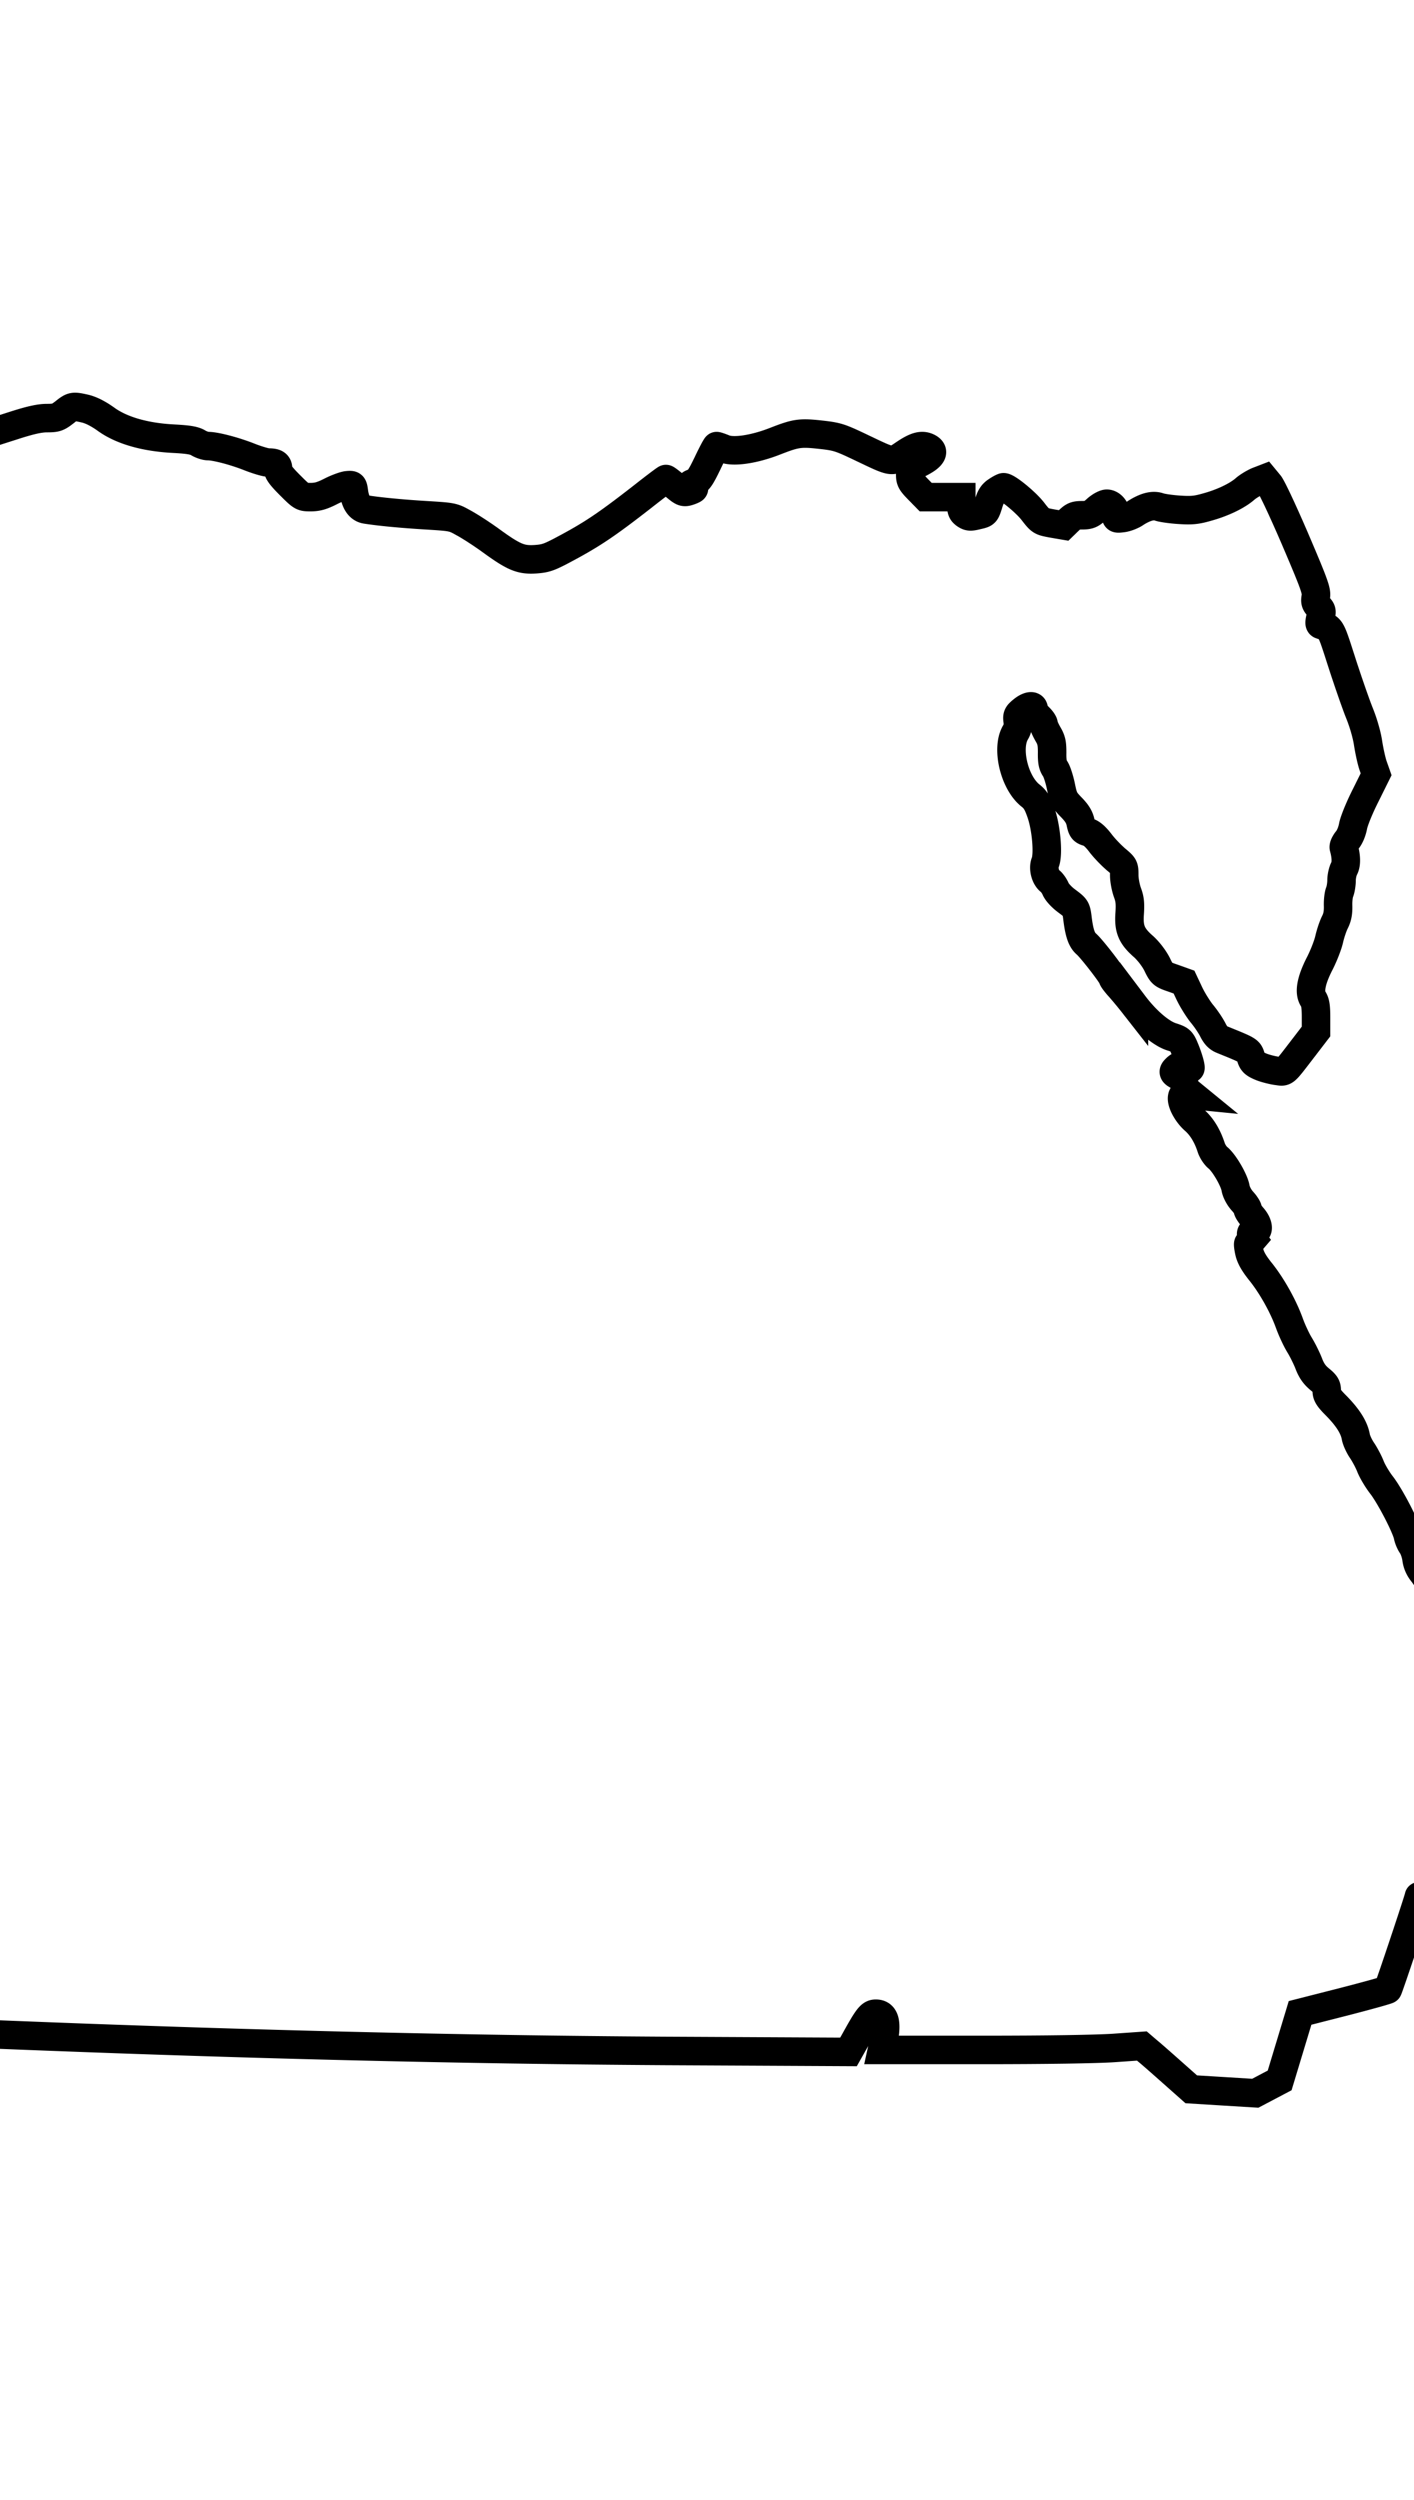<svg viewBox="0 0 248 438.4" xmlns="http://www.w3.org/2000/svg"><path fill="none" stroke="#000" d="M11.263 72.331c-1.126.866-1.444.982-3.032.982-1.241 0-2.8.346-5.284 1.126l-3.522 1.126-2.31-.693c-2.137-.664-2.339-.808-3.06-2.021l-.751-1.27-1.27.895c-.694.49-1.329 1.183-1.416 1.559-.26 1.04-2.714 3.291-3.81 3.493-.55.087-1.07.29-1.156.462-.086.145-.173 2.253-.173 4.707l-.029 4.446 1.502 3.465c.808 1.935 1.472 3.87 1.472 4.418-.029.52-.318 2.396-.693 4.129-.693 3.465-1.53 4.995-4.273 8.084-1.01 1.126-1.502 2.05-2.223 4.245l-.924 2.8 1.617 4.1c.895 2.253 1.559 4.245 1.472 4.418a44.45 44.45 0 0 1-.722 1.848l-.606 1.502 1.444 1.588c1.559 1.732 1.53 1.559.721 4.273-.346 1.155-.288 1.415 1.069 5.4l1.443 4.186-4.648 106.543c-2.57 58.614-4.649 106.804-4.649 107.121 0 .578.375.607 23.474 1.53 41.78 1.675 79.72 2.6 115.697 2.83l32.194.174 1.155-2.05c2.252-4.072 2.714-4.65 3.638-4.65 1.3 0 1.819 1.04 1.588 3.264-.116.981-.289 2.079-.375 2.425l-.145.664h17.844c10.943 0 19.778-.144 22.81-.346l4.938-.347 1.01.866c.578.462 2.512 2.166 4.331 3.783l3.32 2.945 5.602.346 5.63.347 2.137-1.126 2.137-1.126 1.79-5.92 1.79-5.918 7.594-1.935c4.158-1.068 7.68-2.05 7.796-2.165.173-.203 5.457-15.996 5.457-16.343 0-.087 1.732.375 3.84.982l3.811 1.097 5.284-5.255c4.938-4.937 5.255-5.313 5.255-6.323 0-.722-.317-1.588-.953-2.599-.548-.837-1.068-2.079-1.155-2.772-.086-.664-.548-1.848-1.068-2.627l-.895-1.415.462-3.32c.404-3.032.404-3.494 0-5.053-.808-3.205-.404-6.122.895-6.122.231 0 1.04.318 1.79.722 1.155.607 1.617.693 2.888.52l1.53-.173-.924-.953c-.693-.722-1.213-.982-1.906-.982-1.04 0-1.819-.606-2.54-1.992-.232-.491-.578-.895-.722-.895-.52 0-2.397-1.877-3.927-3.956-.838-1.155-1.906-2.28-2.339-2.512-.462-.23-1.877-1.501-3.205-2.858-2.281-2.281-2.397-2.455-2.05-3.148.289-.664.231-.895-.289-1.645-.346-.462-.953-1.617-1.386-2.541-.404-.924-1.183-2.195-1.703-2.859-.635-.78-1.01-1.617-1.126-2.598-.116-.78-.462-1.762-.751-2.195-.318-.404-.635-1.184-.75-1.732-.29-1.502-3.148-7.045-4.678-8.98-.75-.982-1.588-2.425-1.877-3.176s-.953-2.021-1.473-2.8c-.52-.751-1.039-1.877-1.126-2.513-.317-1.559-1.328-3.205-3.32-5.255-1.473-1.472-1.761-1.934-1.761-2.772 0-.808-.231-1.154-1.27-1.992-.896-.75-1.416-1.501-1.878-2.714-.346-.895-1.068-2.368-1.617-3.263s-1.328-2.57-1.76-3.753c-1.07-3.003-3.09-6.612-5.054-9.067-1.184-1.472-1.761-2.483-1.992-3.464-.173-.751-.26-1.444-.173-1.502.058-.058.548.087 1.04.347l.923.49-.75-1.01c-.896-1.184-.982-1.935-.174-1.935.895 0 .751-1.328-.288-2.512-.462-.52-.867-1.155-.867-1.386s-.433-.923-.981-1.5c-.578-.665-1.04-1.56-1.155-2.253-.26-1.415-1.993-4.389-3.09-5.284-.433-.346-.953-1.126-1.155-1.732-.664-2.08-1.674-3.754-2.974-4.88-1.299-1.155-2.338-3.09-2.136-4.042.057-.376.317-.491.952-.433l.867.086-.636-.52c-.375-.288-.75-.952-.837-1.472-.144-.635-.462-1.097-1.01-1.386-.982-.49-1.04-.722-.29-1.386.405-.375.694-.404 1.3-.173.433.144.895.289 1.04.289.26 0-.318-2.05-1.098-3.84-.49-1.098-.722-1.271-2.194-1.733-1.848-.606-4.418-2.8-6.554-5.63a72.532 72.532 0 0 0-2.483-3.003c-.693-.75-1.242-1.502-1.242-1.646 0-.404-3.754-5.255-4.649-6.006-.808-.693-1.241-1.963-1.559-4.706-.202-1.502-.289-1.646-1.761-2.743-.924-.664-1.761-1.56-2.021-2.137-.231-.548-.664-1.155-.953-1.386-.866-.606-1.3-2.252-.895-3.291.577-1.386.202-6.006-.722-8.662-.606-1.762-.982-2.397-1.906-3.119-2.83-2.28-4.244-8.315-2.57-11.058.347-.578.463-1.184.376-1.935-.144-.953-.029-1.184.78-1.848 1.068-.895 2.02-1.04 2.02-.26 0 .29.405.895.867 1.357.49.462.866 1.011.866 1.242 0 .26.347 1.01.75 1.732.636 1.069.751 1.617.751 3.292-.028 1.56.116 2.223.52 2.8.289.405.75 1.79 1.01 3.061.434 2.108.578 2.426 1.82 3.696 1.01 1.04 1.443 1.733 1.646 2.714.26 1.213.404 1.386 1.241 1.646.664.173 1.357.78 2.223 1.906.693.924 1.935 2.194 2.743 2.887 1.415 1.184 1.444 1.242 1.444 2.772 0 .866.26 2.194.549 3.003.433 1.155.52 1.905.404 3.696-.202 2.743.318 3.984 2.483 5.861.837.78 1.761 1.963 2.31 3.032.837 1.732.924 1.819 2.8 2.454l1.935.693.953 2.021c.52 1.097 1.501 2.656 2.137 3.465.664.78 1.53 2.05 1.934 2.83.52 1.039.953 1.501 1.762 1.819 4.562 1.847 4.59 1.847 4.937 3.002.26.896.549 1.184 1.703 1.675.751.318 2.022.635 2.801.75 1.646.203 1.155.607 4.938-4.301l1.992-2.599v-2.454c0-1.848-.116-2.657-.491-3.234-.78-1.184-.375-3.292 1.155-6.266.693-1.357 1.444-3.291 1.646-4.244.23-.982.664-2.31 1.01-2.974.433-.866.578-1.675.549-2.859-.029-.895.087-2.02.289-2.454.173-.462.317-1.357.317-2.02s.202-1.589.462-2.08c.404-.78.376-2.05-.058-3.638-.086-.26.203-.866.607-1.357.433-.52.837-1.501 1.01-2.425.145-.838 1.098-3.205 2.166-5.313l1.877-3.783-.549-1.559c-.289-.866-.664-2.627-.866-3.926-.202-1.386-.809-3.494-1.444-5.082-.606-1.473-1.992-5.457-3.09-8.836-2.078-6.467-1.905-6.15-3.782-6.814-.23-.086-.23-.404-.029-1.299.29-1.068.231-1.242-.346-1.877-.549-.577-.635-.895-.462-1.79.144-.982-.26-2.137-3.58-9.904-2.08-4.85-4.13-9.24-4.591-9.788l-.809-.981-1.27.49c-.664.29-1.675.895-2.195 1.357-1.357 1.184-3.869 2.397-6.583 3.148-1.905.548-2.743.635-4.908.49-1.415-.086-3.003-.317-3.523-.49-1.097-.405-2.483-.03-4.186 1.068-.578.404-1.589.78-2.224.866-1.097.145-1.184.116-1.184-.52 0-1.01-.78-1.992-1.616-1.992-.376 0-1.184.433-1.82 1.01-.952.867-1.328 1.011-2.512 1.011-1.154 0-1.53.145-2.31.895l-.923.896-2.022-.347c-1.992-.375-2.02-.375-3.407-2.165-1.212-1.56-4.417-4.187-5.11-4.187-.116 0-.664.289-1.184.635-.75.49-1.097 1.01-1.473 2.31-.52 1.617-.52 1.646-1.934 1.963-1.184.29-1.502.29-2.108-.115-.577-.404-.722-.722-.722-1.761v-1.3h-6.236l-1.357-1.386c-1.155-1.183-1.358-1.53-1.358-2.54 0-1.127.058-1.184 1.877-2.166 1.993-1.04 2.454-1.935 1.328-2.57-1.097-.577-2.165-.317-4.186 1.04-2.368 1.588-1.906 1.645-7.854-1.184-3.465-1.646-3.984-1.82-6.843-2.137-3.638-.404-4.36-.289-7.998 1.126-3.667 1.444-7.334 1.993-8.95 1.328-.636-.26-1.242-.462-1.329-.462s-.808 1.357-1.588 3.003c-1.184 2.455-1.588 3.06-2.31 3.378-.837.318-.866.376-.404.722.49.347.462.405-.26.693-1.184.433-1.328.376-2.8-.866-.751-.635-1.444-1.155-1.53-1.155s-1.935 1.386-4.13 3.119c-6.006 4.677-8.518 6.38-12.762 8.69-3.523 1.906-4.042 2.108-5.92 2.253-2.598.173-3.782-.29-7.766-3.176-1.617-1.184-3.811-2.6-4.88-3.177-1.905-1.068-1.963-1.068-6.64-1.357-4.303-.26-8.172-.635-10.54-1.01-1.126-.202-1.819-1.213-2.078-3.003-.174-1.3-.202-1.328-1.184-1.242-.549.058-1.877.549-2.945 1.098-1.473.75-2.31.981-3.465.981-1.502 0-1.56-.029-3.61-2.079-1.559-1.559-2.107-2.28-2.107-2.858 0-.837-.433-1.126-1.704-1.126-.433 0-1.934-.433-3.32-.982-2.628-1.04-5.948-1.906-7.276-1.906-.433 0-1.184-.26-1.675-.548-.693-.433-1.675-.606-4.36-.75-5.024-.26-9.124-1.445-11.838-3.408-1.328-.953-2.57-1.588-3.61-1.848-2.165-.49-2.28-.49-3.724.664z" stroke-width="5"/></svg>